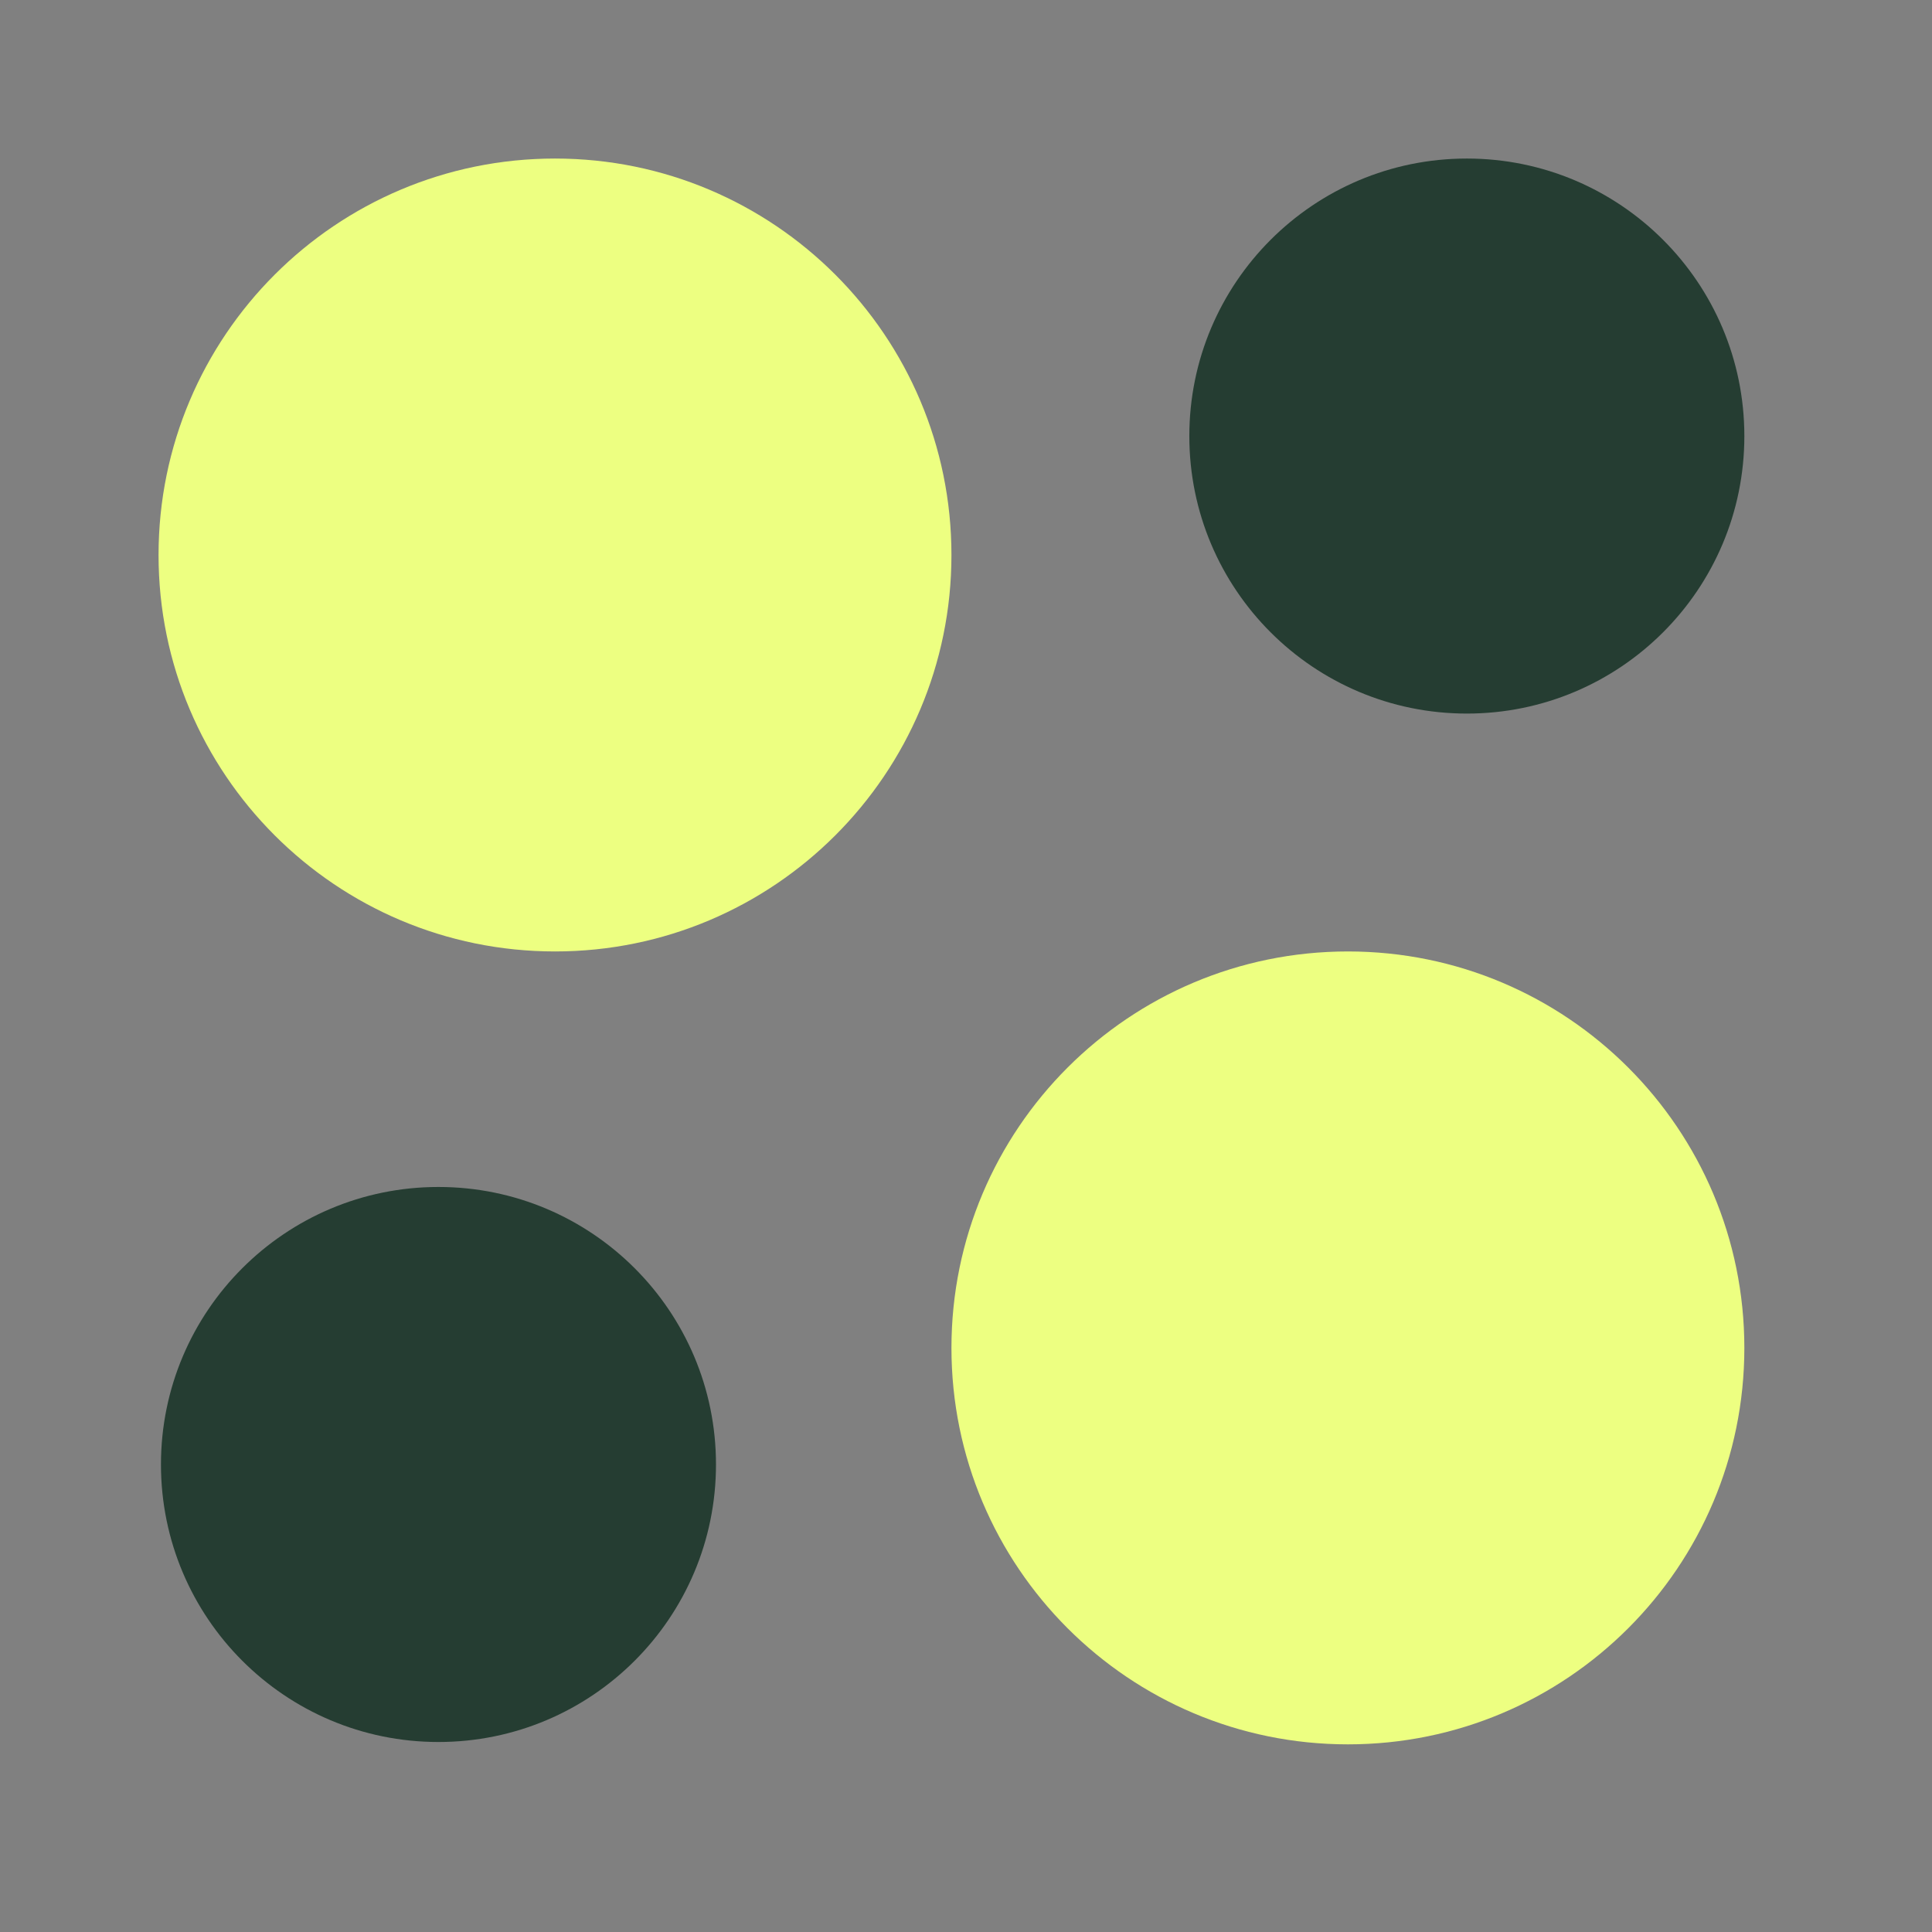 <svg
	width="32"
	height="32"
	viewBox="0 0 32 32"
	fill="none"
	xmlns="http://www.w3.org/2000/svg">
	<rect x="0" y="0" width="32" height="32" fill="#808080" stroke="none"/>
	<path
		d="M22.326 28.892C25.952 28.892 28.892 25.952 28.892 22.326C28.892 18.699 25.952 15.759 22.326 15.759C18.699 15.759 15.759 18.699 15.759 22.326C15.759 25.952 18.699 28.892 22.326 28.892Z"
		fill="#EDFF81" />
	<path
		d="M24.296 11.819C26.834 11.819 28.892 9.762 28.892 7.223C28.892 4.684 26.834 2.626 24.296 2.626C21.757 2.626 19.699 4.684 19.699 7.223C19.699 9.762 21.757 11.819 24.296 11.819Z"
		fill="#253D32" />
	<path
		d="M7.262 28.853C9.801 28.853 11.859 26.795 11.859 24.256C11.859 21.718 9.801 19.66 7.262 19.66C4.724 19.66 2.666 21.718 2.666 24.256C2.666 26.795 4.724 28.853 7.262 28.853Z"
		fill="#253D32" />
	<path
		d="M9.193 15.759C12.819 15.759 15.759 12.819 15.759 9.193C15.759 5.566 12.819 2.626 9.193 2.626C5.566 2.626 2.626 5.566 2.626 9.193C2.626 12.819 5.566 15.759 9.193 15.759Z"
		fill="#EDFF81" />
</svg>
